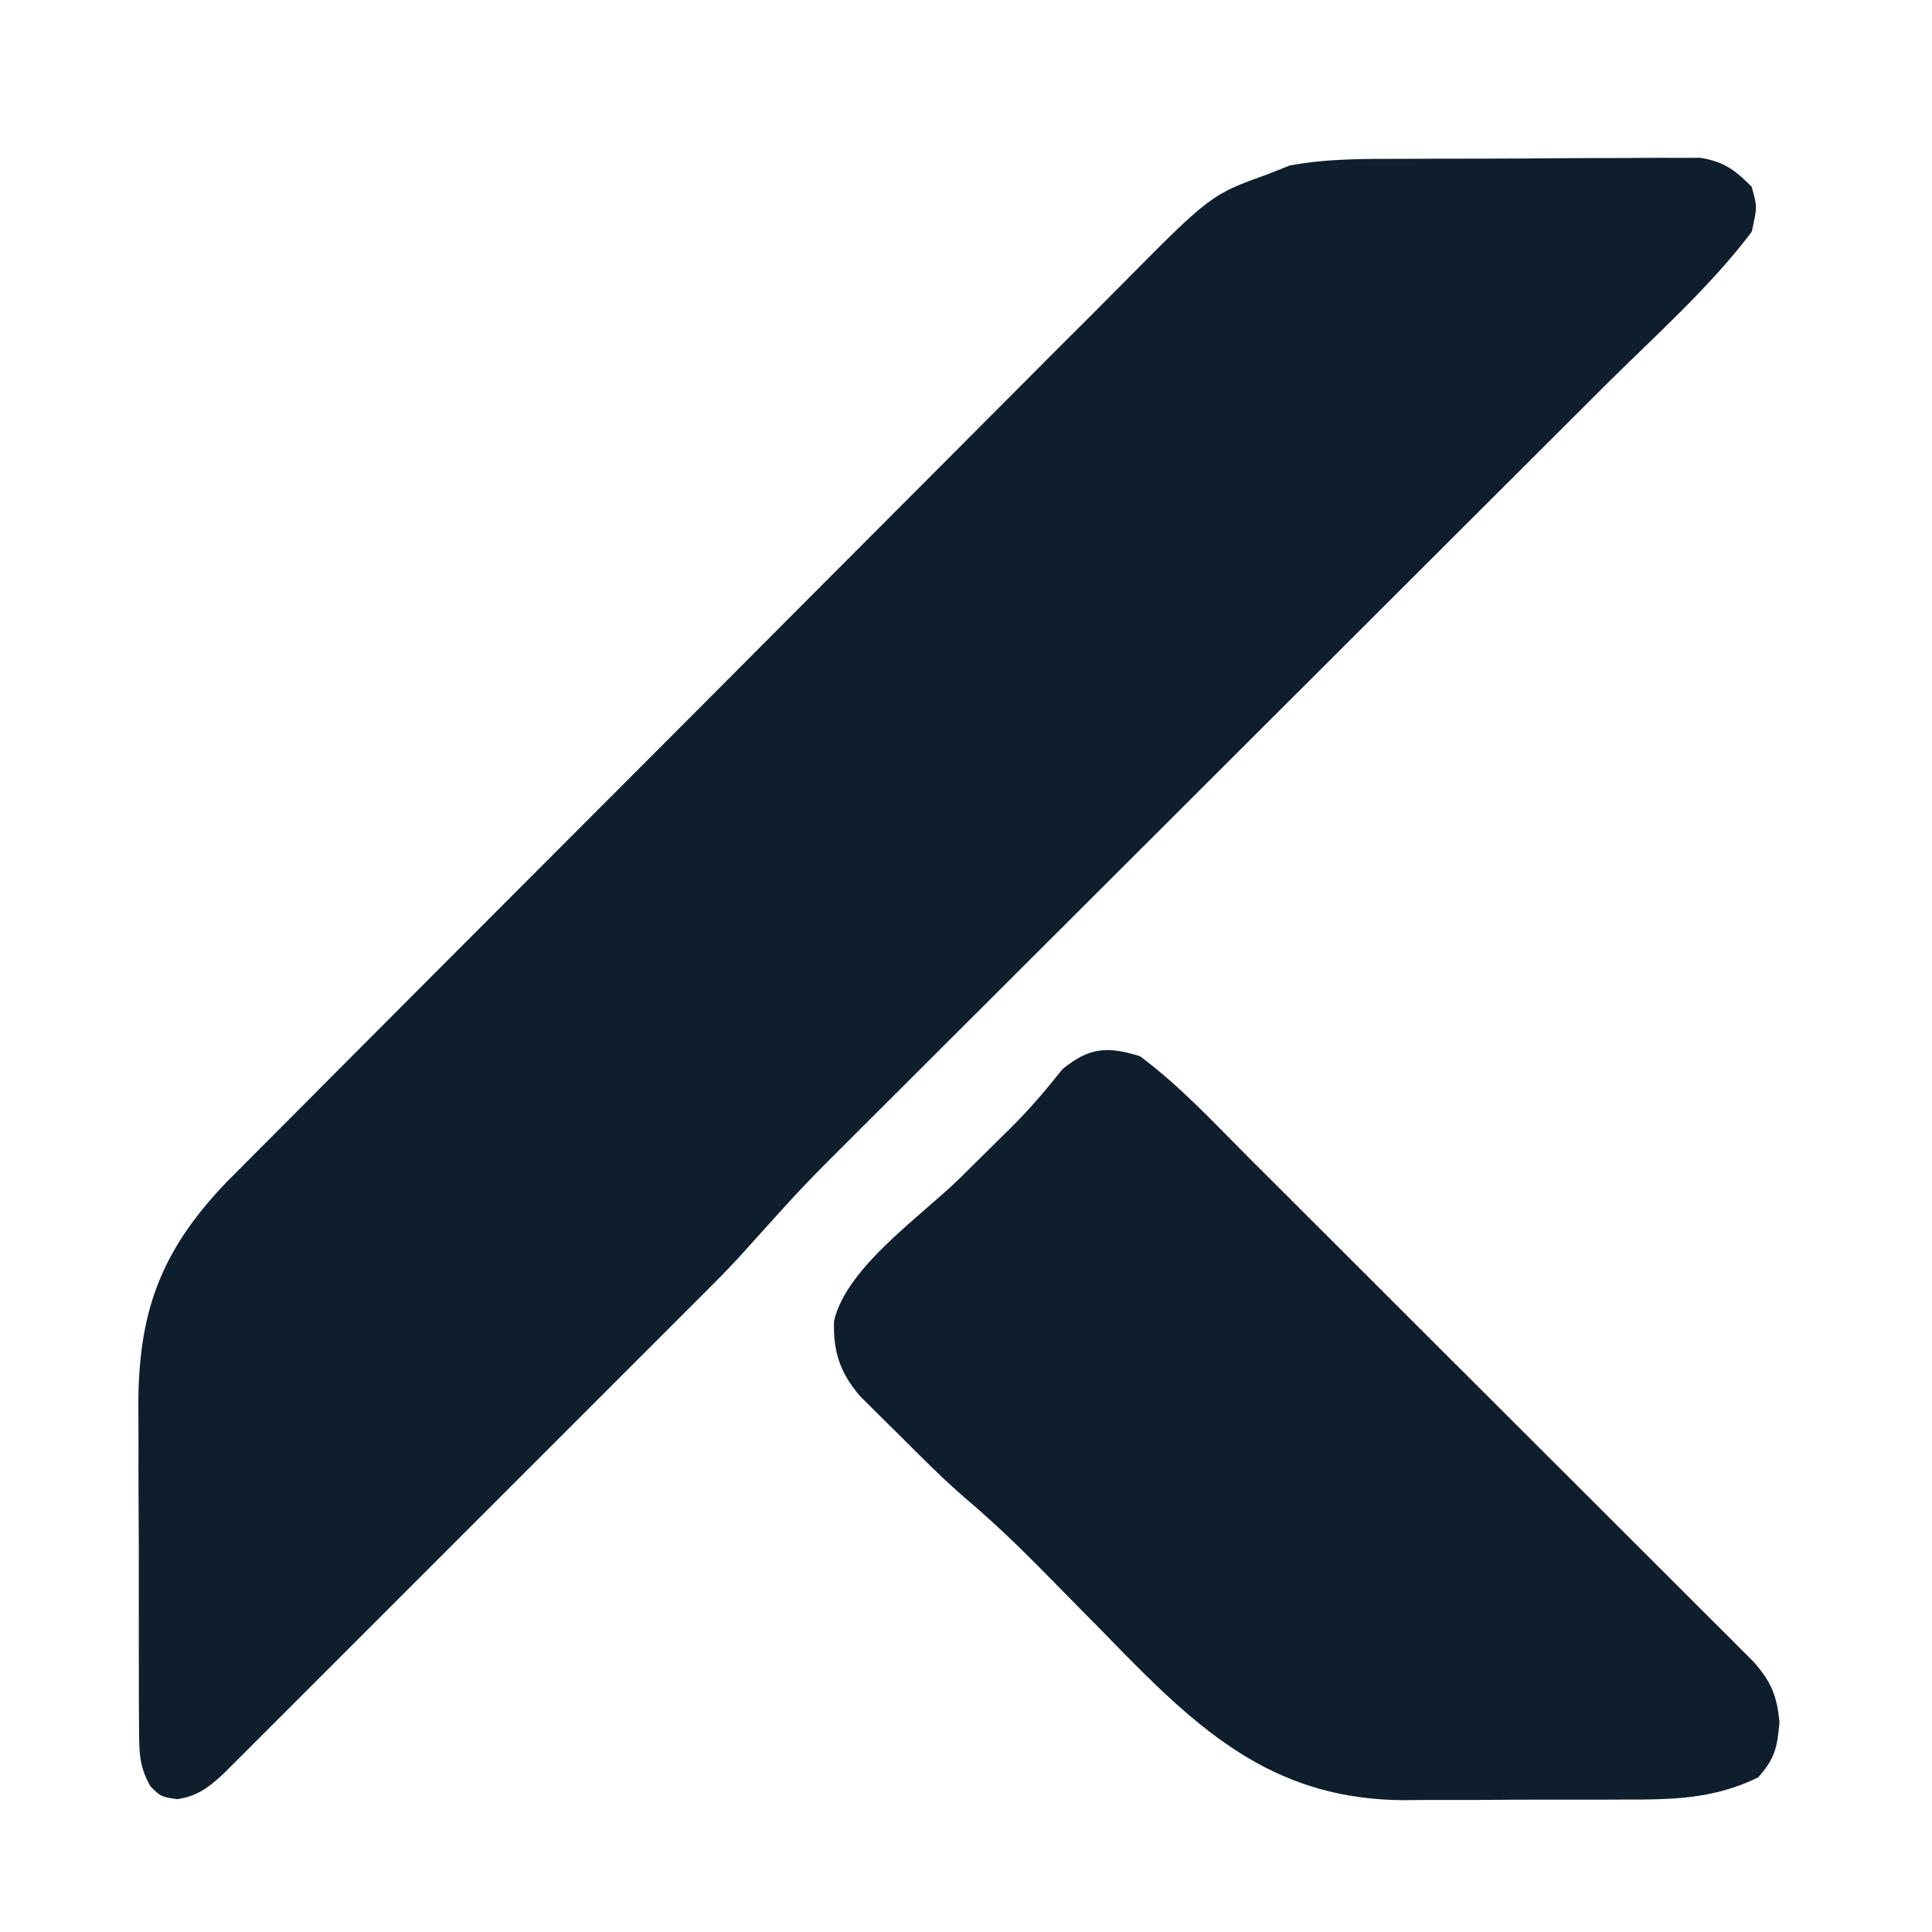 <?xml version="1.0" encoding="UTF-8"?>
<svg version="1.1" xmlns="http://www.w3.org/2000/svg" width="32" height="32" viewBox="200 280 250 300">
<!-- K - First path (main K structure) -->
<path d="M0 0 C1.39 -0.006 2.781 -0.013 4.171 -0.02 C7.075 -0.032 9.978 -0.036 12.881 -0.035 C16.594 -0.034 20.307 -0.062 24.02 -0.096 C26.888 -0.118 29.754 -0.123 32.622 -0.121 C33.991 -0.124 35.36 -0.133 36.729 -0.148 C38.643 -0.168 40.557 -0.159 42.471 -0.15 C43.558 -0.153 44.645 -0.156 45.765 -0.159 C49.436 0.458 51.1 1.724 53.711 4.336 C54.586 7.461 54.586 7.461 53.711 11.336 C47.134 20.047 38.578 27.598 30.857 35.288 C29.478 36.665 28.098 38.043 26.72 39.421 C23.768 42.369 20.815 45.316 17.861 48.261 C13.184 52.924 8.512 57.591 3.84 62.258 C-6.075 72.162 -15.995 82.062 -25.914 91.961 C-36.632 102.657 -47.35 113.354 -58.063 124.056 C-62.703 128.691 -67.345 133.323 -71.989 137.954 C-74.881 140.838 -77.77 143.724 -80.659 146.611 C-81.994 147.944 -83.329 149.276 -84.666 150.607 C-93.429 159.331 -93.429 159.331 -101.699 168.518 C-104.819 172.085 -108.209 175.394 -111.563 178.74 C-112.359 179.537 -113.155 180.335 -113.976 181.157 C-116.583 183.769 -119.194 186.377 -121.805 188.984 C-123.626 190.806 -125.447 192.629 -127.268 194.451 C-131.073 198.257 -134.879 202.061 -138.687 205.864 C-143.086 210.257 -147.481 214.655 -151.875 219.054 C-156.114 223.298 -160.355 227.539 -164.598 231.779 C-166.399 233.579 -168.2 235.381 -170 237.183 C-172.508 239.694 -175.02 242.202 -177.532 244.708 C-178.277 245.455 -179.022 246.202 -179.79 246.972 C-180.474 247.653 -181.158 248.334 -181.862 249.036 C-182.455 249.629 -183.048 250.221 -183.659 250.832 C-185.94 252.937 -187.686 254.246 -190.789 254.711 C-193.289 254.336 -193.289 254.336 -194.92 252.733 C-196.735 249.555 -196.677 247.269 -196.693 243.615 C-196.7 242.947 -196.707 242.28 -196.714 241.593 C-196.732 239.39 -196.728 237.187 -196.723 234.984 C-196.727 233.445 -196.733 231.905 -196.739 230.365 C-196.747 227.135 -196.745 223.906 -196.735 220.676 C-196.724 216.561 -196.744 212.446 -196.773 208.331 C-196.791 205.148 -196.791 201.965 -196.785 198.782 C-196.785 197.266 -196.791 195.75 -196.804 194.235 C-196.909 179.333 -193.484 169.738 -183.158 158.945 C-182.027 157.799 -180.891 156.659 -179.75 155.523 C-179.119 154.887 -178.488 154.251 -177.838 153.595 C-175.743 151.485 -173.641 149.382 -171.538 147.279 C-170.026 145.759 -168.514 144.239 -167.003 142.718 C-162.911 138.604 -158.812 134.496 -154.711 130.39 C-152.147 127.822 -149.584 125.253 -147.021 122.683 C-138.074 113.712 -129.12 104.745 -120.163 95.784 C-111.823 87.441 -103.497 79.085 -95.177 70.723 C-88.022 63.534 -80.858 56.354 -73.686 49.181 C-69.407 44.902 -65.133 40.619 -60.868 36.325 C-56.857 32.288 -52.835 28.263 -48.803 24.247 C-47.329 22.775 -45.859 21.299 -44.394 19.817 C-30.274 5.553 -30.274 5.553 -21.289 2.336 C-20.223 1.91 -19.156 1.484 -18.057 1.044 C-12.068 -0.082 -6.077 0.007 0 0 Z " fill="#0E1E2D" transform="translate(393.289,304.664)"/>
<!-- K - Second path (additional structure) -->
<path d="M0 0 C6.209 4.602 11.596 10.447 17.046 15.901 C17.912 16.764 18.778 17.626 19.671 18.515 C22.021 20.858 24.37 23.203 26.717 25.55 C28.186 27.018 29.655 28.485 31.125 29.953 C36.259 35.077 41.39 40.204 46.519 45.333 C51.292 50.108 56.072 54.877 60.854 59.643 C64.971 63.746 69.083 67.854 73.193 71.964 C75.643 74.415 78.095 76.864 80.551 79.309 C83.283 82.029 86.007 84.758 88.73 87.487 C89.542 88.294 90.355 89.101 91.192 89.932 C92.302 91.048 92.302 91.048 93.435 92.187 C94.079 92.831 94.723 93.474 95.386 94.137 C98.053 97.216 98.942 99.364 99.312 103.438 C98.967 107.377 98.621 109.051 96 112 C89.079 115.36 82.778 115.453 75.172 115.434 C73.334 115.441 73.334 115.441 71.459 115.449 C68.873 115.456 66.288 115.455 63.703 115.446 C59.776 115.438 55.852 115.466 51.926 115.498 C49.404 115.5 46.882 115.499 44.359 115.496 C42.62 115.513 42.62 115.513 40.845 115.53 C21.819 115.37 10.569 105.983 -2.152 93.062 C-3.477 91.709 -4.801 90.355 -6.125 89 C-8.749 86.33 -11.377 83.663 -14.008 81 C-14.633 80.366 -15.258 79.732 -15.902 79.079 C-19.547 75.404 -23.261 71.888 -27.215 68.544 C-30.765 65.473 -34.056 62.129 -37.375 58.812 C-38.085 58.114 -38.796 57.416 -39.527 56.697 C-40.207 56.02 -40.886 55.342 -41.586 54.645 C-42.195 54.04 -42.804 53.435 -43.431 52.812 C-46.522 49.242 -47.653 45.902 -47.49 41.11 C-45.542 32.72 -33.892 24.815 -27.812 18.812 C-25.67 16.697 -23.531 14.578 -21.395 12.457 C-20.912 11.983 -20.43 11.509 -19.933 11.02 C-17.058 8.166 -14.517 5.17 -12 2 C-7.833 -1.379 -5.112 -1.56 0 0 Z " fill="#0E1E2D" transform="translate(352,444)"/>
</svg>
